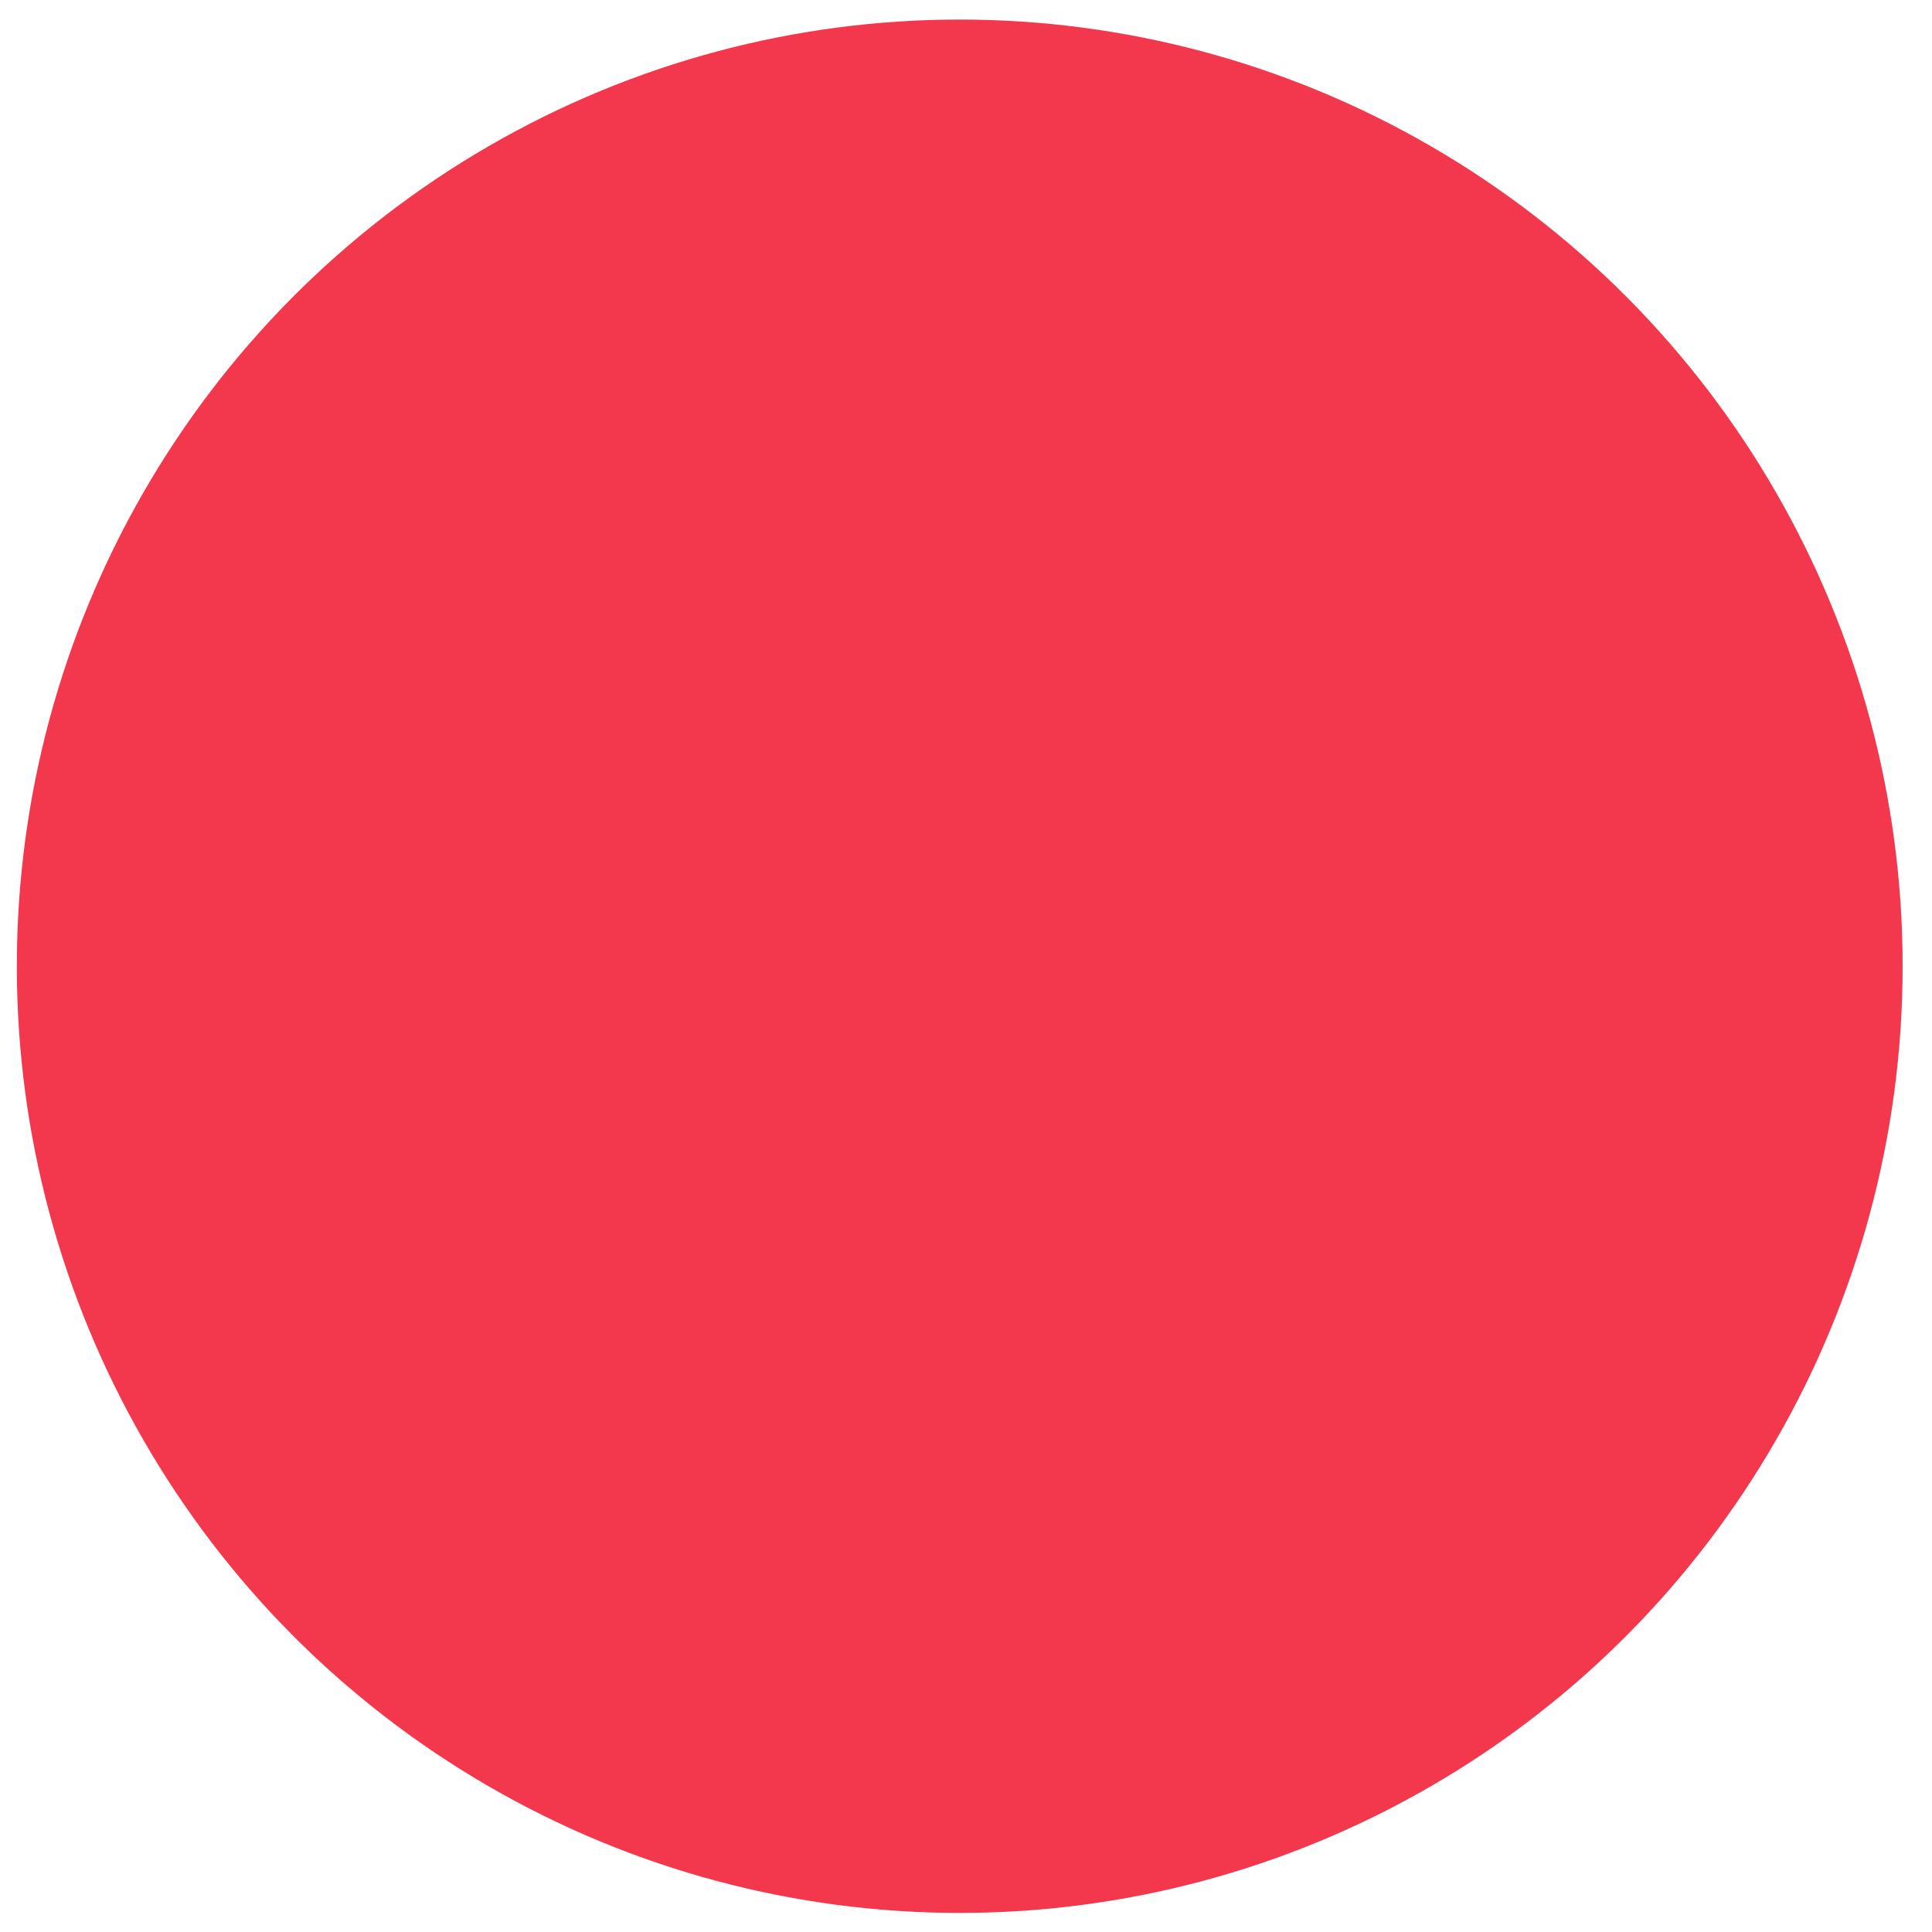 <svg width="250" height="250" xmlns="http://www.w3.org/2000/svg">
 <g>
  <title>Layer 1</title>
  <ellipse fill="#f3384d" stroke="#f3384d" cx="402" cy="283" id="svg_2" rx="70" ry="70"/>
  <ellipse fill="#f3384d" stroke="#f3384d" cx="316.185" cy="279.102" id="svg_3"/>
  <ellipse transform="rotate(0.009 124.189 125.031)" stroke="#f3384d" ry="122" rx="121.511" id="svg_1" cy="125.031" cx="124.189" fill="#f3384d"/>
 </g>

</svg>